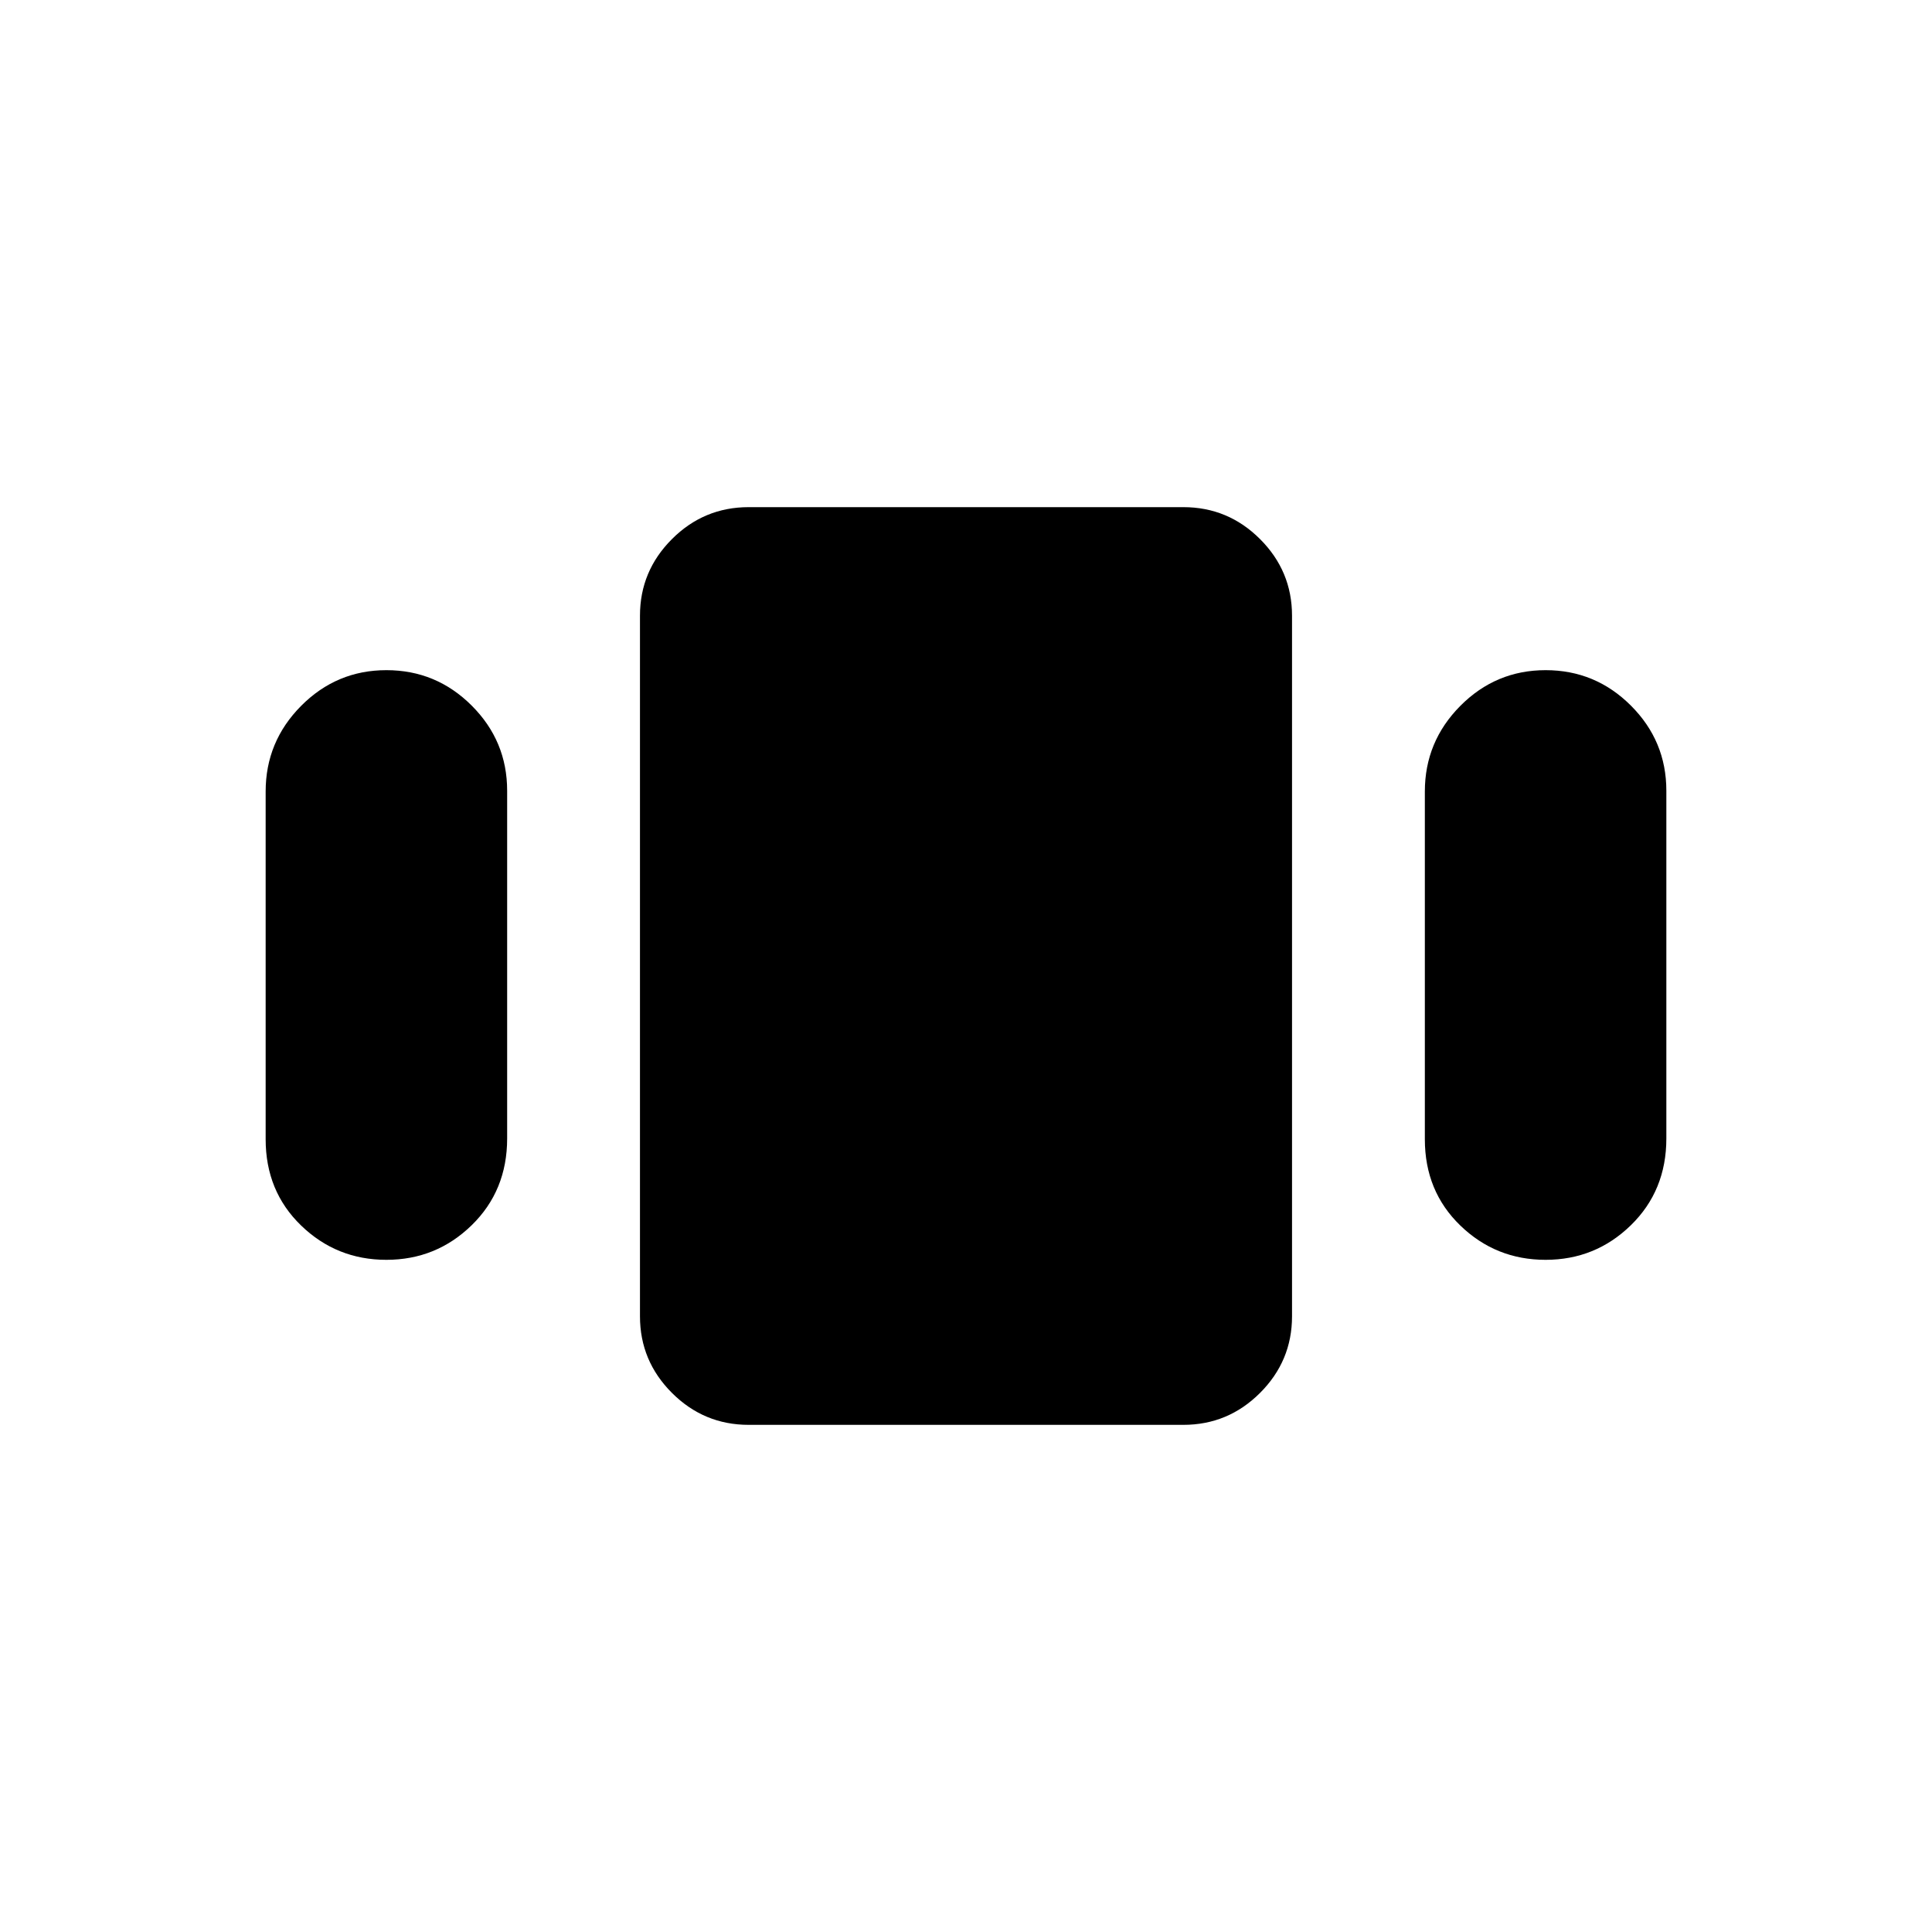<svg xmlns="http://www.w3.org/2000/svg" height="48" viewBox="0 -960 960 960" width="48"><path d="M132-393.92v-172.77q0-24.82 17.63-42.57Q167.26-627 192.01-627q24.75 0 42.37 17.6Q252-591.8 252-567.08v172.77q0 25.93-17.63 43.12Q216.74-334 191.99-334q-24.75 0-42.37-17.05Q132-368.09 132-393.92ZM372-252q-22.24 0-38.12-15.88Q318-283.76 318-305.92v-348.16q0-22.16 15.88-38.04Q349.76-708 372-708h216q22.24 0 38.12 15.88Q642-676.24 642-654.08v348.16q0 22.16-15.88 38.04Q610.24-252 588-252H372Zm336-141.92v-172.77q0-24.82 17.63-42.57Q743.26-627 768.01-627q24.75 0 42.37 17.6Q828-591.8 828-567.08v172.77q0 25.93-17.63 43.12Q792.74-334 767.99-334q-24.75 0-42.37-17.05Q708-368.09 708-393.92Z"/></svg>
